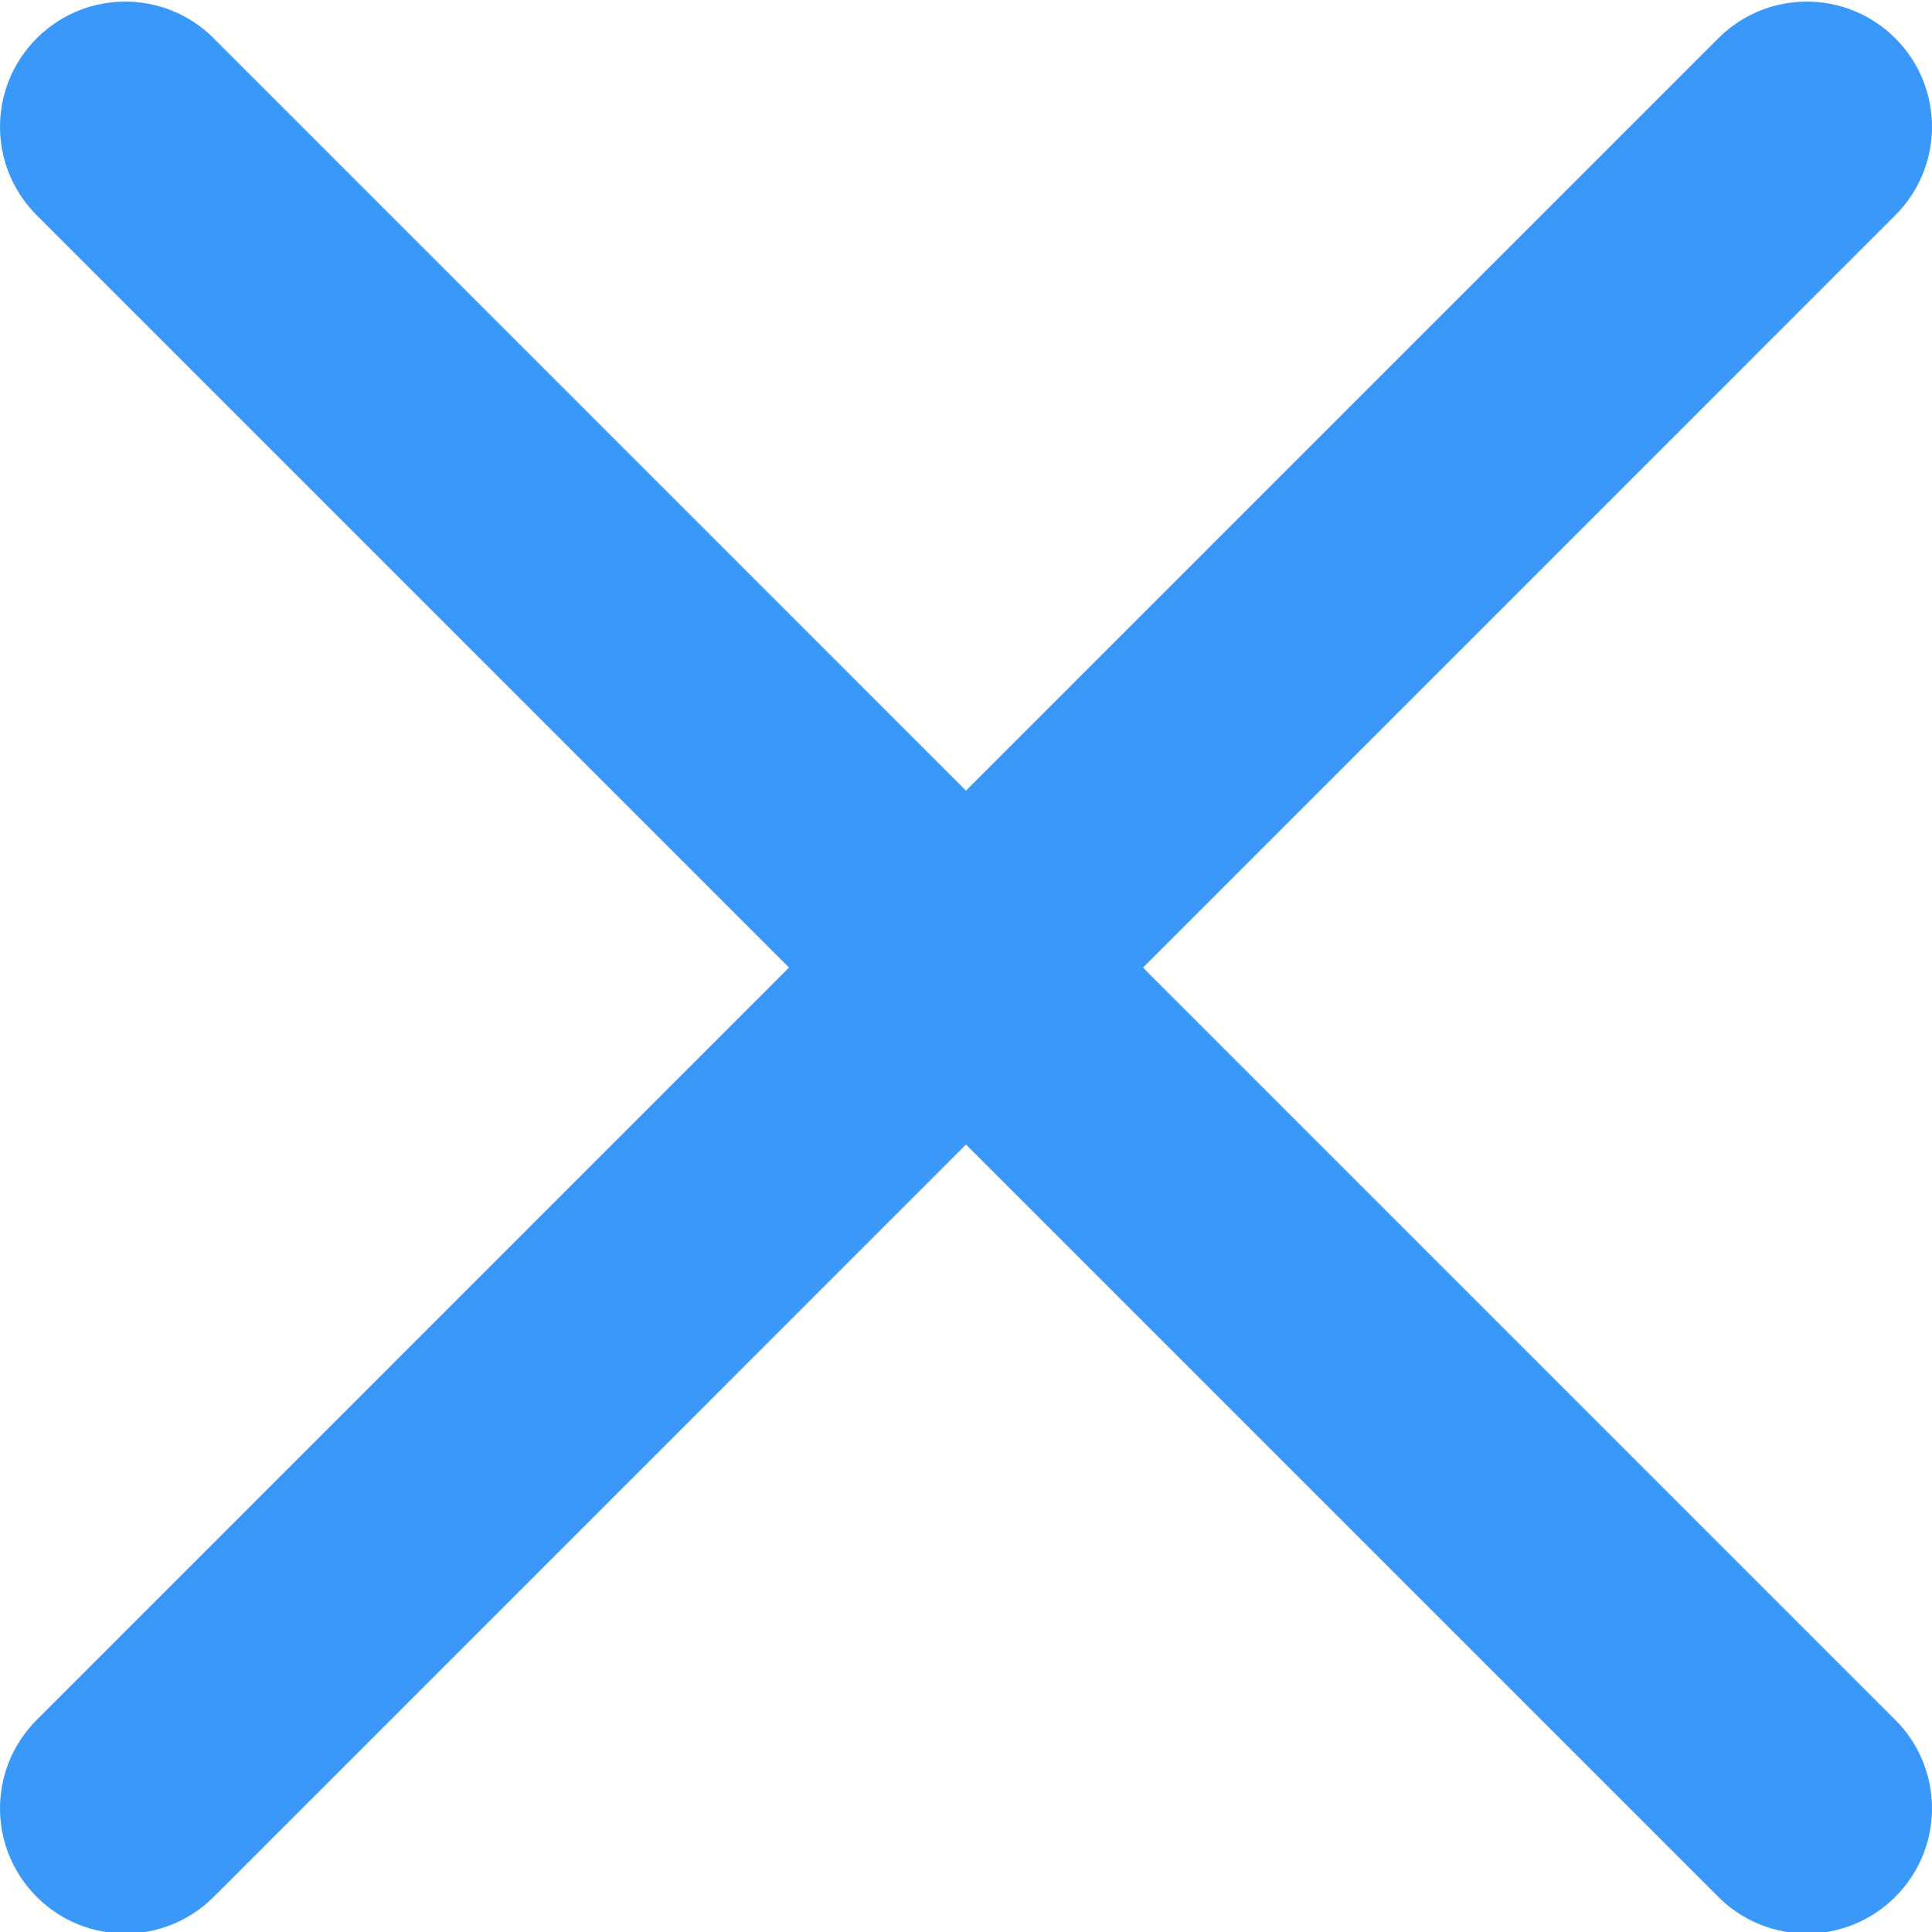 <?xml version="1.0" encoding="utf-8"?>
<!-- Generator: Adobe Illustrator 16.0.0, SVG Export Plug-In . SVG Version: 6.00 Build 0)  -->
<!DOCTYPE svg PUBLIC "-//W3C//DTD SVG 1.1//EN" "http://www.w3.org/Graphics/SVG/1.1/DTD/svg11.dtd">
<svg version="1.1" id="Layer_1" xmlns="http://www.w3.org/2000/svg" xmlns:xlink="http://www.w3.org/1999/xlink" x="0px" y="0px"
	 width="329px" height="329px" viewBox="0 0 329 329" enable-background="new 0 0 329 329" xml:space="preserve">
<path fill="#3A99F8" d="M194.642,164.77l128.106-128.11c8.336-8.333,8.336-21.806,0-30.139c-8.334-8.333-21.807-8.333-30.14,0
	l-128.11,128.11L36.392,6.52c-8.337-8.333-21.806-8.333-30.139,0c-8.337,8.333-8.337,21.806,0,30.139l128.106,128.11L6.253,292.879
	c-8.337,8.334-8.337,21.807,0,30.14c4.152,4.157,9.613,6.245,15.069,6.245c5.457,0,10.913-2.088,15.07-6.245l128.106-128.11
	l128.11,128.11c4.156,4.157,9.612,6.245,15.069,6.245s10.913-2.088,15.07-6.245c8.336-8.333,8.336-21.806,0-30.14L194.642,164.77z"
	/>
</svg>
